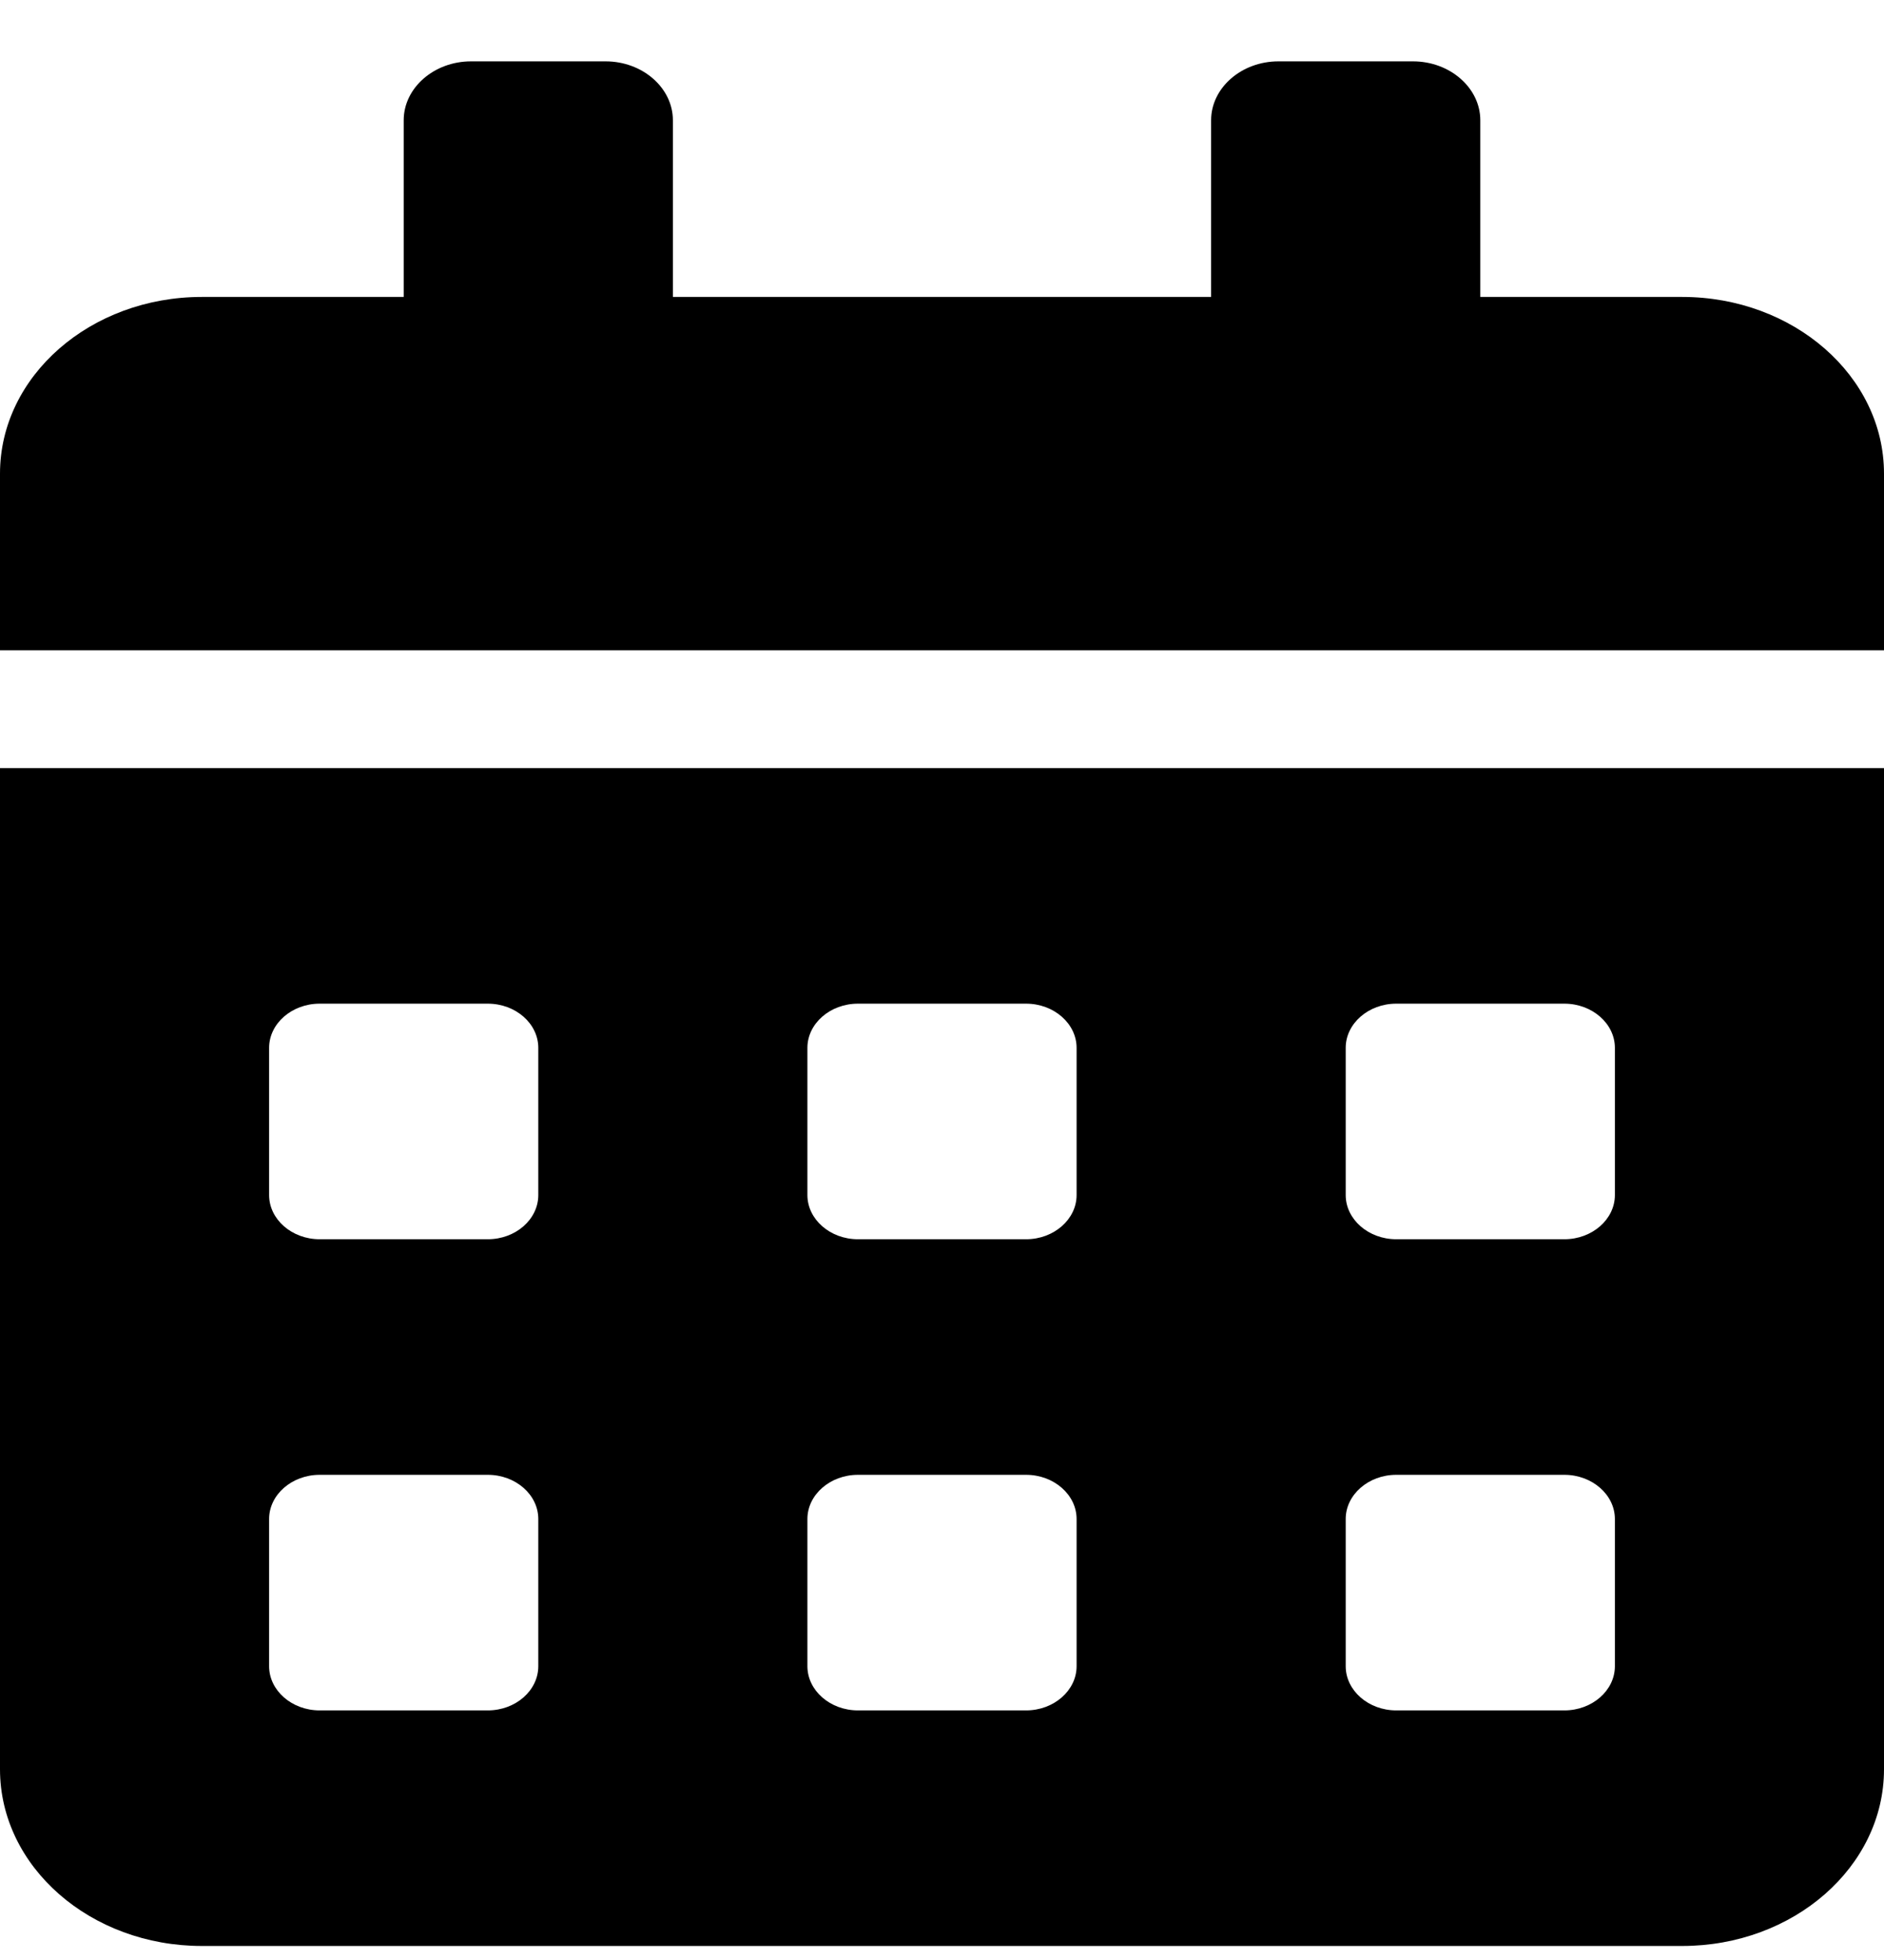 <svg width="25" height="26" viewBox="0 0 25 26" fill="none" xmlns="http://www.w3.org/2000/svg">
<path d="M0 23.47C0 24.764 1.2 25.814 2.679 25.814H22.321C23.8 25.814 25 24.764 25 23.47V10.189H0V23.47ZM17.857 13.9C17.857 13.578 18.159 13.314 18.527 13.314H20.759C21.127 13.314 21.429 13.578 21.429 13.9V15.853C21.429 16.175 21.127 16.439 20.759 16.439H18.527C18.159 16.439 17.857 16.175 17.857 15.853V13.9ZM17.857 20.15C17.857 19.828 18.159 19.564 18.527 19.564H20.759C21.127 19.564 21.429 19.828 21.429 20.15V22.103C21.429 22.425 21.127 22.689 20.759 22.689H18.527C18.159 22.689 17.857 22.425 17.857 22.103V20.15ZM10.714 13.9C10.714 13.578 11.016 13.314 11.384 13.314H13.616C13.984 13.314 14.286 13.578 14.286 13.9V15.853C14.286 16.175 13.984 16.439 13.616 16.439H11.384C11.016 16.439 10.714 16.175 10.714 15.853V13.9ZM10.714 20.15C10.714 19.828 11.016 19.564 11.384 19.564H13.616C13.984 19.564 14.286 19.828 14.286 20.15V22.103C14.286 22.425 13.984 22.689 13.616 22.689H11.384C11.016 22.689 10.714 22.425 10.714 22.103V20.15ZM3.571 13.9C3.571 13.578 3.873 13.314 4.241 13.314H6.473C6.842 13.314 7.143 13.578 7.143 13.9V15.853C7.143 16.175 6.842 16.439 6.473 16.439H4.241C3.873 16.439 3.571 16.175 3.571 15.853V13.9ZM3.571 20.15C3.571 19.828 3.873 19.564 4.241 19.564H6.473C6.842 19.564 7.143 19.828 7.143 20.15V22.103C7.143 22.425 6.842 22.689 6.473 22.689H4.241C3.873 22.689 3.571 22.425 3.571 22.103V20.15ZM22.321 3.939H19.643V1.595C19.643 1.166 19.241 0.814 18.75 0.814H16.964C16.473 0.814 16.071 1.166 16.071 1.595V3.939H8.929V1.595C8.929 1.166 8.527 0.814 8.036 0.814H6.25C5.759 0.814 5.357 1.166 5.357 1.595V3.939H2.679C1.2 3.939 0 4.989 0 6.283V8.626H25V6.283C25 4.989 23.8 3.939 22.321 3.939Z" fill="black"/>
</svg>
